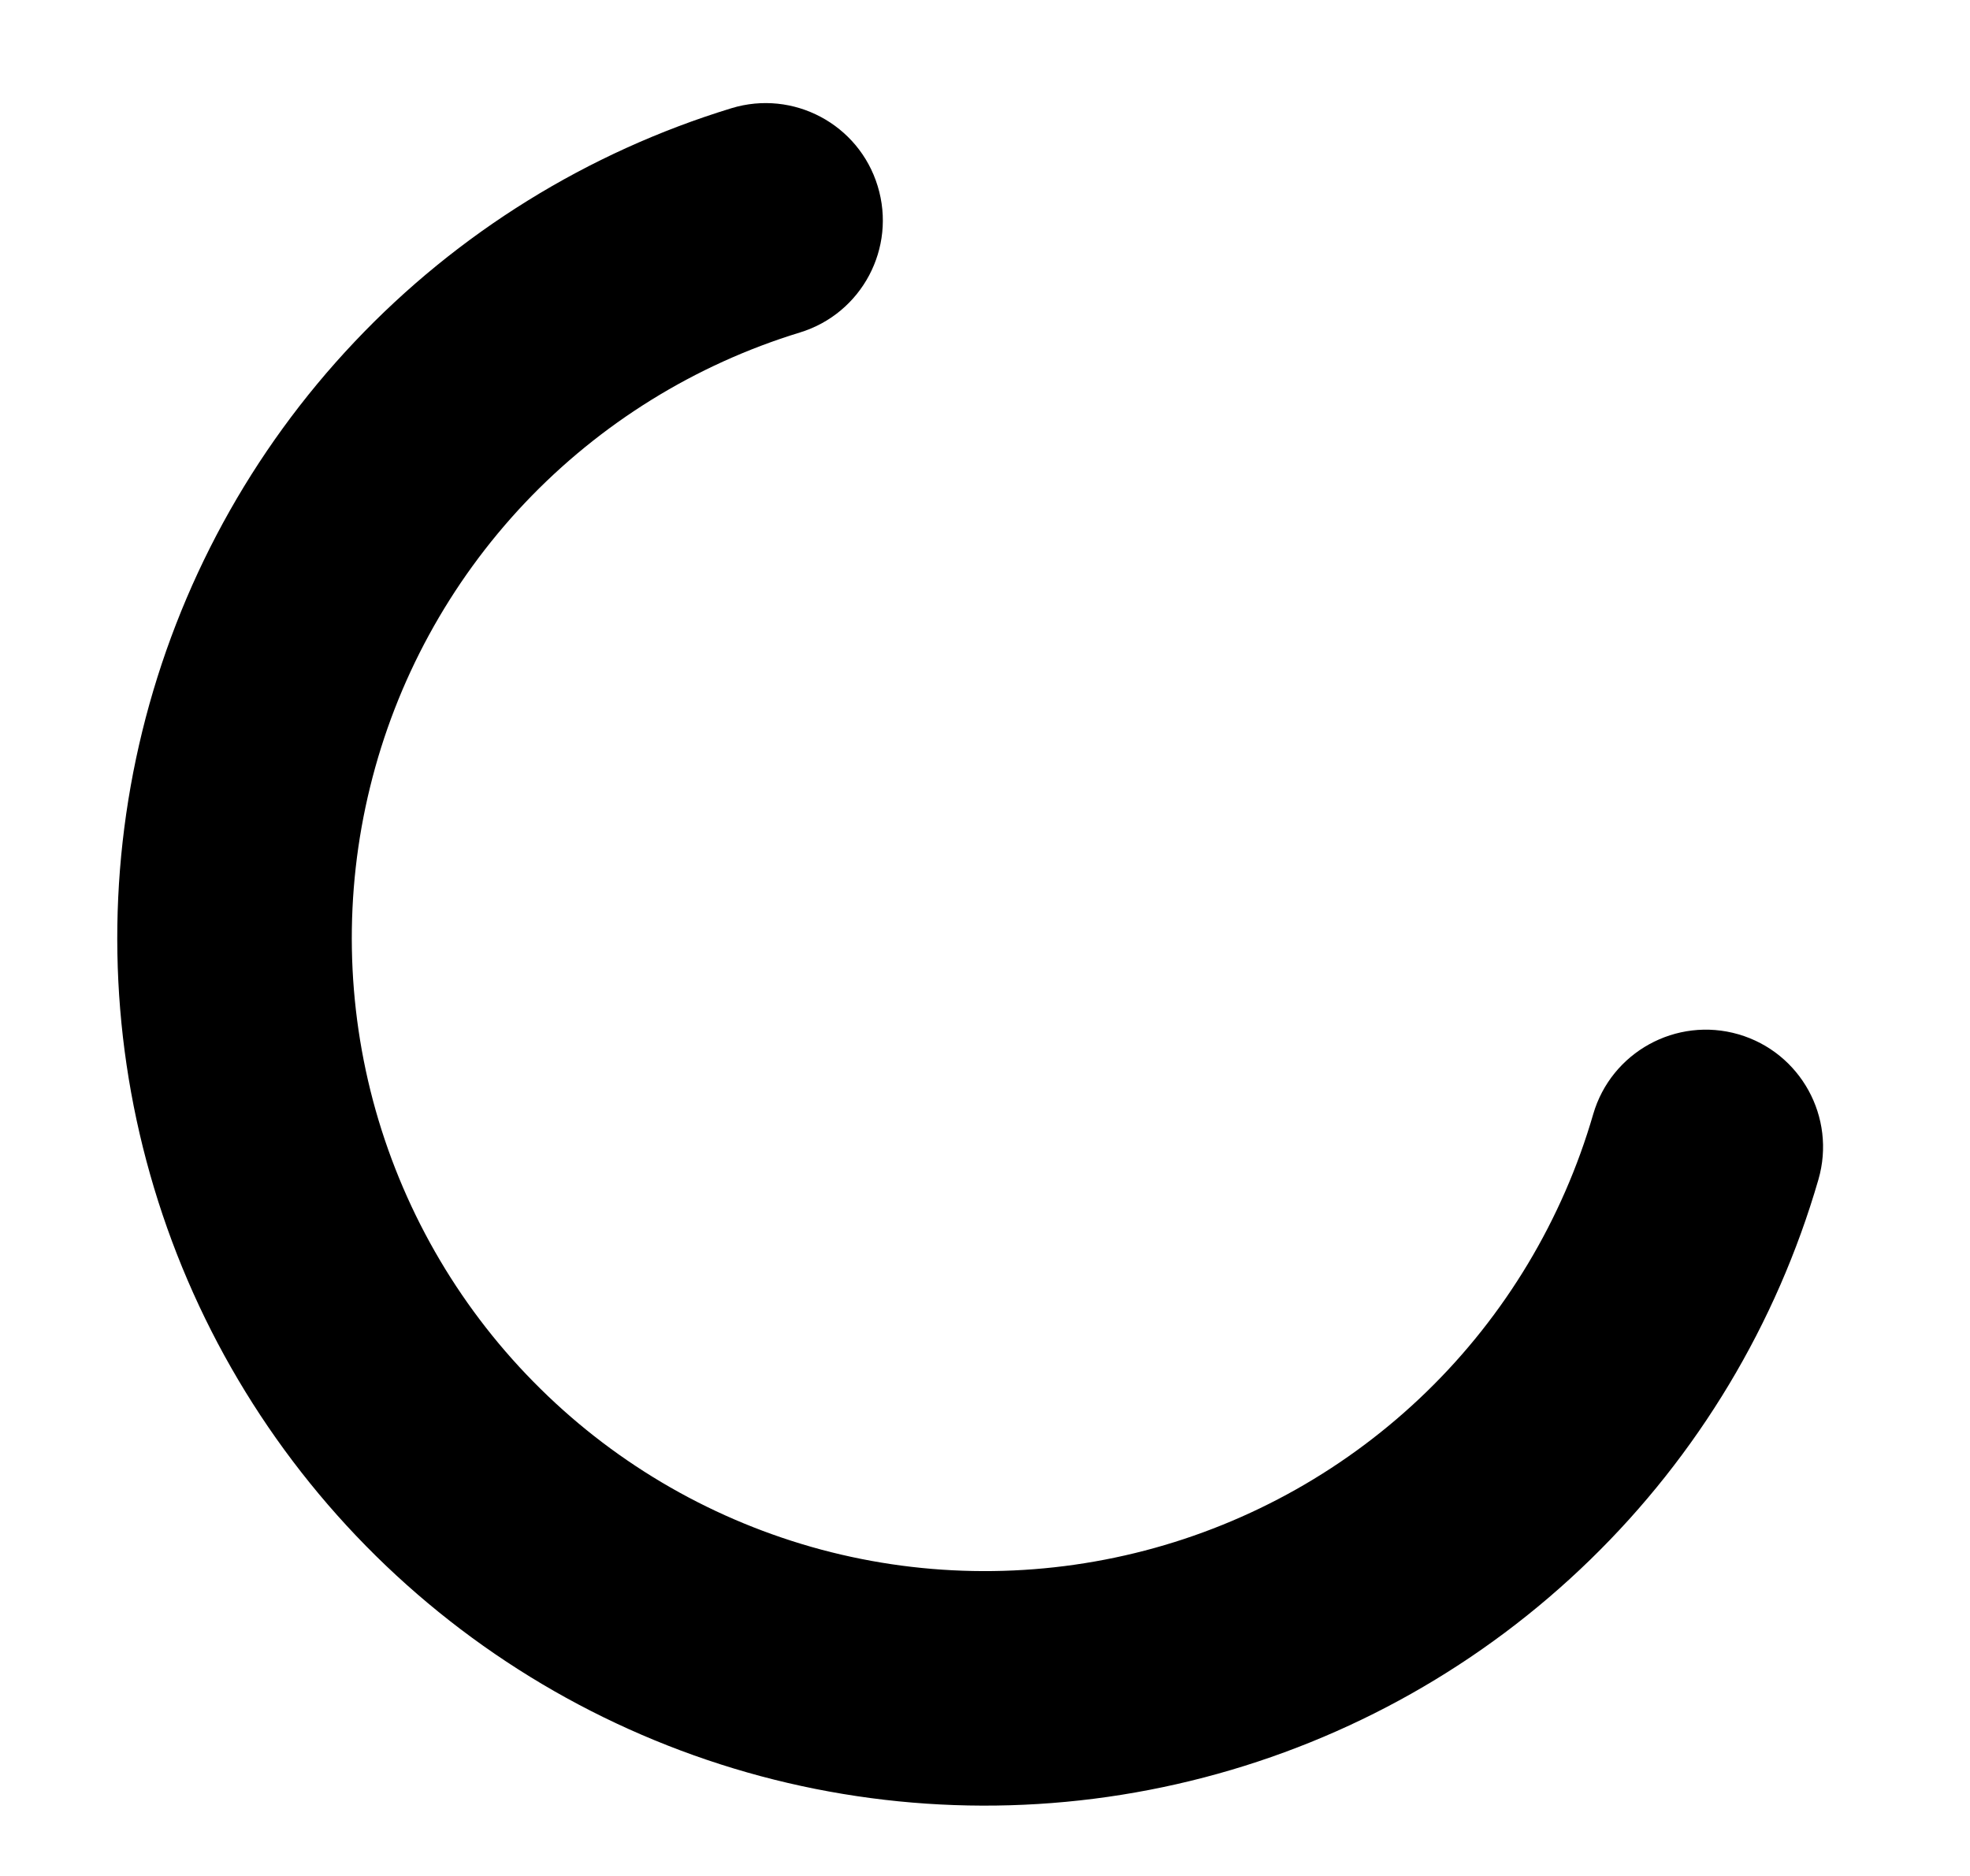 <svg aria-hidden="true" width="21" height="20" role="status" class="inline w-4 h-4 me-3 text-white animate-spin" viewBox="0 0 21 20" fill="none" xmlns="http://www.w3.org/2000/svg">
<path fill-rule="evenodd" clip-rule="evenodd" d="M9.356 1.984C9.558 2.644 9.187 3.343 8.526 3.545C7.409 3.887 6.399 4.513 5.595 5.362C4.792 6.212 4.223 7.255 3.945 8.391C3.666 9.526 3.687 10.714 4.005 11.839C4.324 12.964 4.929 13.987 5.762 14.807C6.594 15.628 7.626 16.218 8.755 16.521C9.884 16.823 11.073 16.826 12.204 16.531C13.335 16.236 14.37 15.652 15.208 14.837C16.046 14.022 16.657 13.003 16.983 11.88C17.175 11.217 17.869 10.835 18.532 11.027C19.195 11.22 19.576 11.913 19.384 12.576C18.938 14.115 18.1 15.511 16.952 16.628C15.804 17.746 14.385 18.546 12.835 18.95C11.285 19.355 9.656 19.35 8.109 18.936C6.561 18.521 5.148 17.712 4.007 16.588C2.866 15.463 2.036 14.062 1.6 12.52C1.163 10.979 1.135 9.351 1.517 7.795C1.899 6.239 2.678 4.809 3.779 3.645C4.879 2.481 6.264 1.623 7.796 1.154C8.456 0.952 9.155 1.324 9.356 1.984Z" fill="currentColor"/>
</svg>